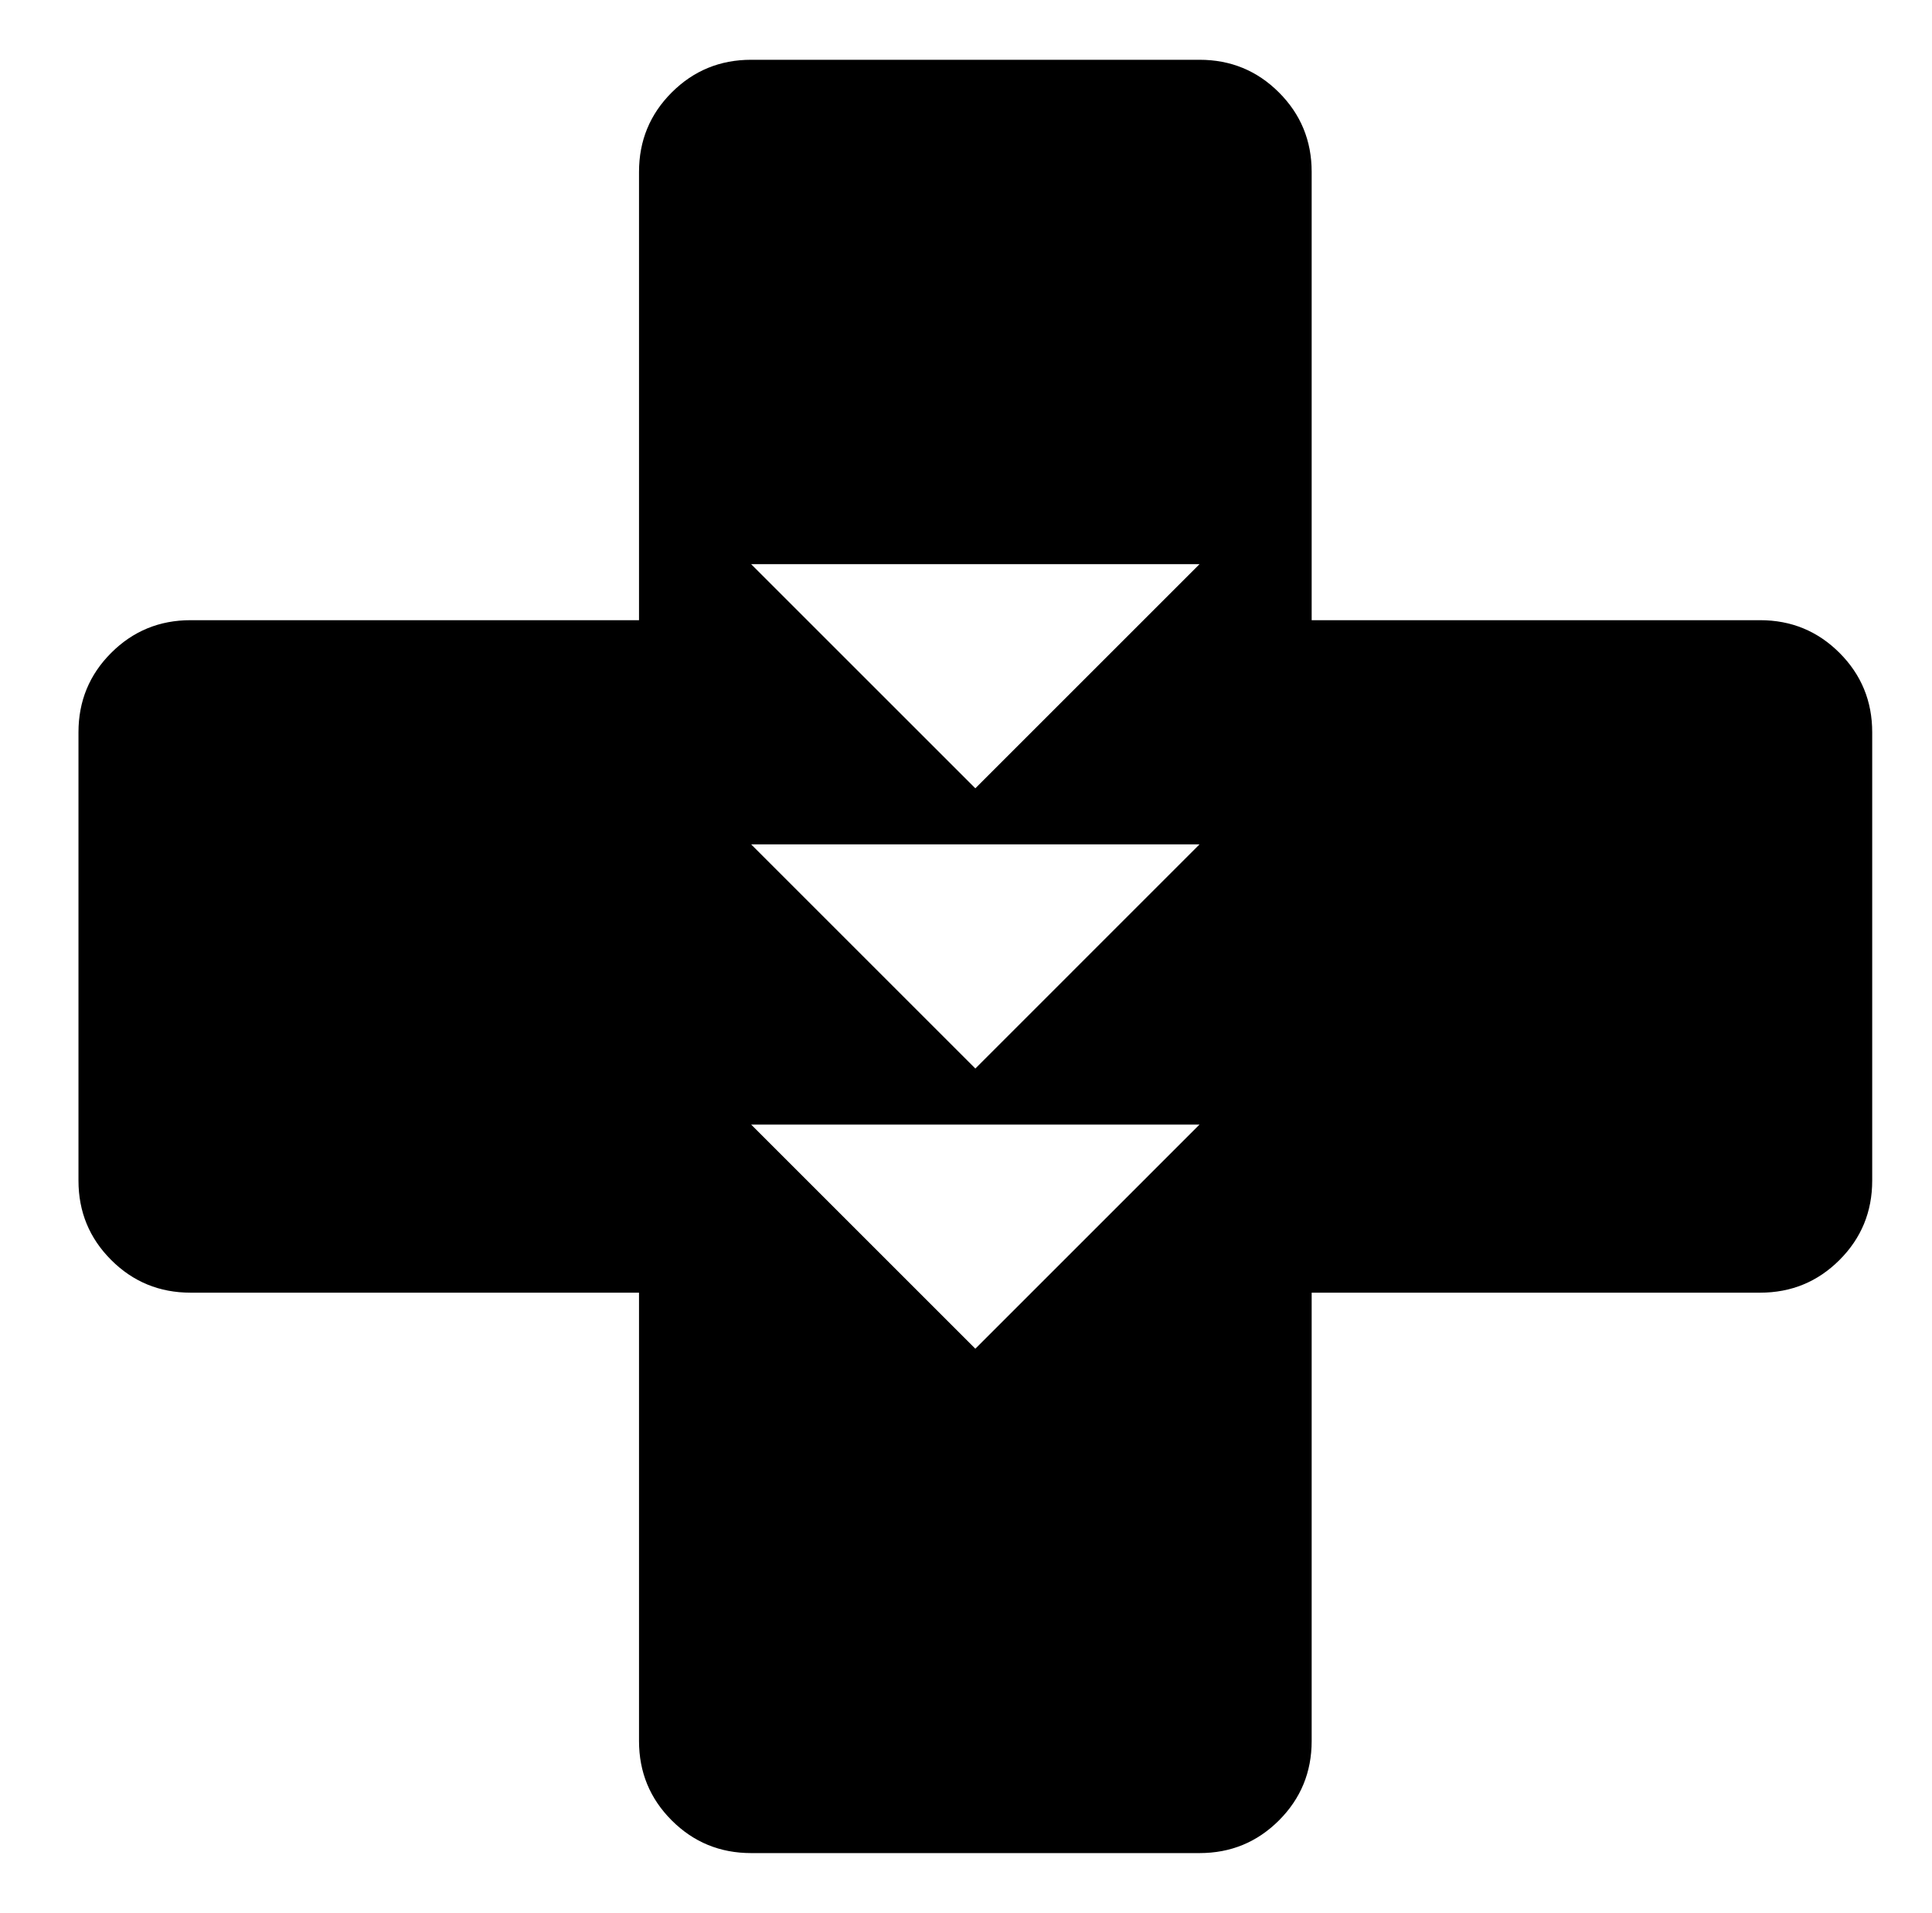 <svg xmlns="http://www.w3.org/2000/svg" viewBox="-10 0 1034 1024"><path d="M392 32q-25 0-42.5 17.5T332 92v240H92q-25 0-42.5 17.5T32 392v240q0 25 17.5 42.5T92 692h240v240q0 25 17.5 42.5T392 992h240q25 0 42.5-17.5T692 932V692h240q25 0 42.5-17.5T992 632V392q0-25-17.5-42.5T932 332H692V92q0-25-17.5-42.5T632 32zm0 270h240L512 422zm0 150h240L512 572zm0 150h240L512 722z"/></svg>